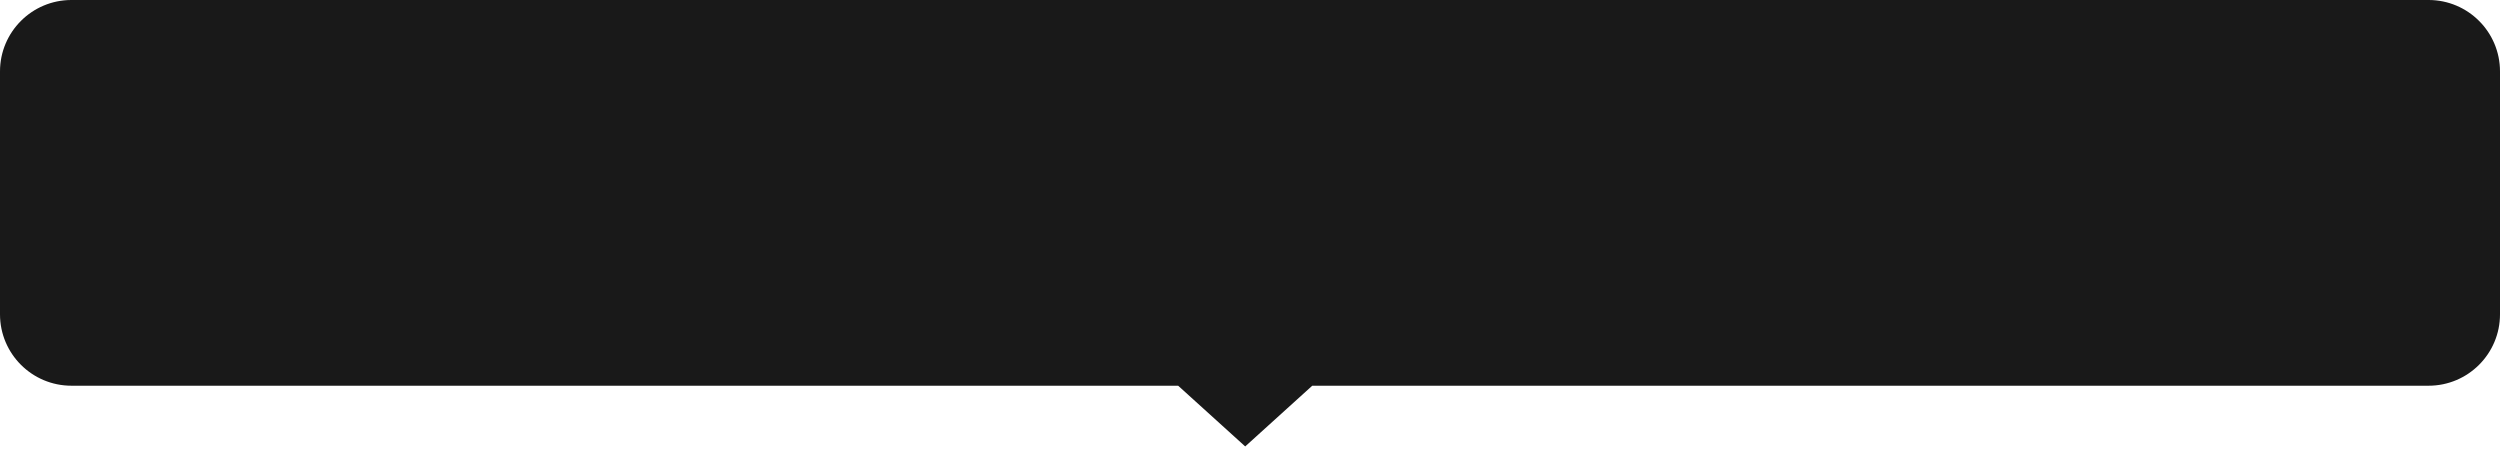 <svg xmlns="http://www.w3.org/2000/svg" width="350" height="63" viewBox="0 0 350 63" fill="none">
<path fill-rule="evenodd" clip-rule="evenodd" d="M340 54C345.523 54 350 49.523 350 44V10C350 4.477 345.523 2.25963e-05 340 2.22363e-05L10 0C4.477 0 5.80574e-06 4.477 5.15828e-06 10L0 44C0 49.523 4.477 54 10 54L164.942 54L174.329 62.5L183.716 54H340Z" fill="#191919"/>
</svg>